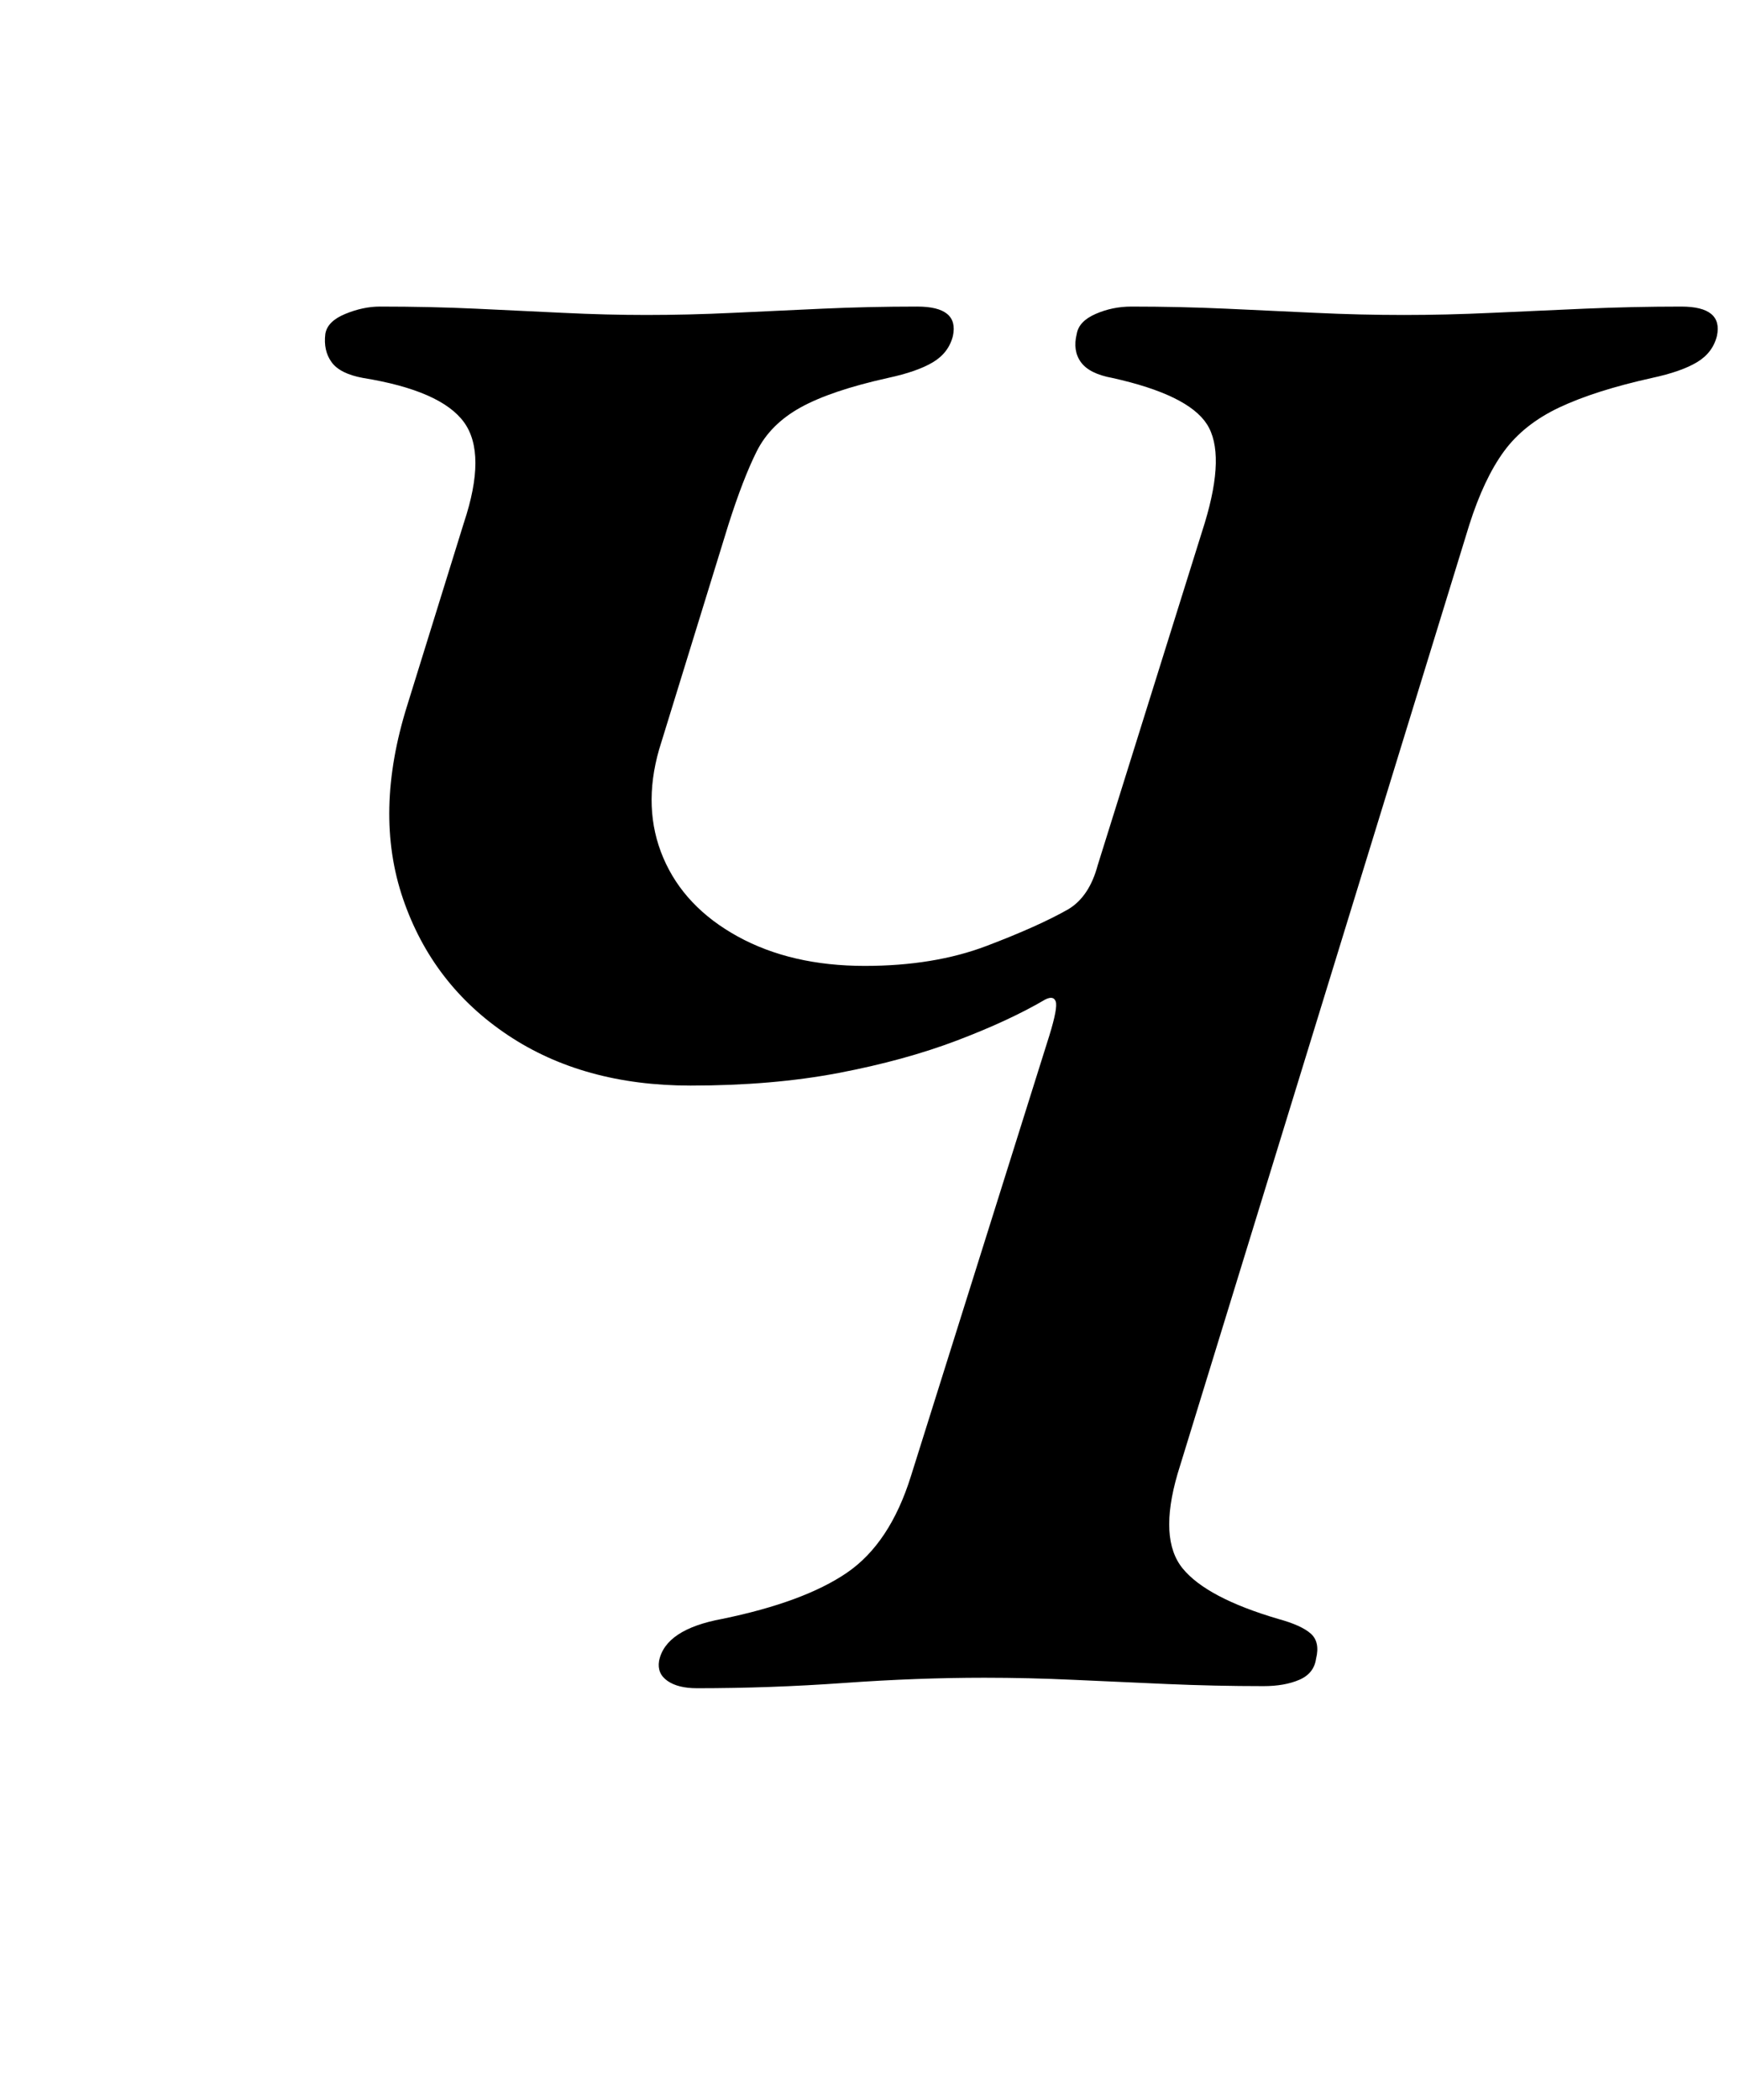 <?xml version="1.0" standalone="no"?>
<!DOCTYPE svg PUBLIC "-//W3C//DTD SVG 1.1//EN" "http://www.w3.org/Graphics/SVG/1.1/DTD/svg11.dtd" >
<svg xmlns="http://www.w3.org/2000/svg" xmlns:xlink="http://www.w3.org/1999/xlink" version="1.1" viewBox="-10 0 829 1000">
  <g transform="matrix(1 0 0 -1 0 800)">
   <path fill="currentColor"
d="M322 -4q-9 0 -14 3.5t-4 9.5q3 15 30 20q39 8 59.5 22t30.5 46l66 210q4 13 3 16t-5 1q-17 -10 -42 -19.5t-56.5 -15.5t-70.5 -6q-51 0 -87 24t-50 65t2 92l27 87q11 33 0 48t-48 21q-11 2 -15 7.5t-3 13.5q1 6 9.5 9.5t16.5 3.5q24 0 45.5 -1t42 -2t39.5 -1q20 0 41 1
t43 2t45 1q20 0 17 -14q-2 -8 -9.5 -12.5t-21.5 -7.5q-27 -6 -41.5 -14t-21 -21t-13.5 -35l-33 -107q-8 -28 2 -51.5t35.5 -37.5t60.5 -14q33 0 58 9.5t39 17.5q10 6 14 21l51 163q10 33 1 47t-45 22q-11 2 -15 7.5t-2 13.5q1 6 9 9.5t17 3.5q23 0 45 -1t43 -2t42 -1
q20 0 41.5 1t44.5 2t46 1q20 0 17 -14q-2 -8 -9.5 -12.5t-21.5 -7.5q-27 -6 -44 -14t-26.5 -21t-16.5 -35l-139 -452q-9 -31 2.5 -45t45.5 -24q11 -3 15.5 -7t2.5 -12q-1 -7 -8 -10t-17 -3q-23 0 -46 1t-44.5 2t-42.5 1q-32 0 -67 -2.5t-70 -2.5z" />
  </g>

</svg>

